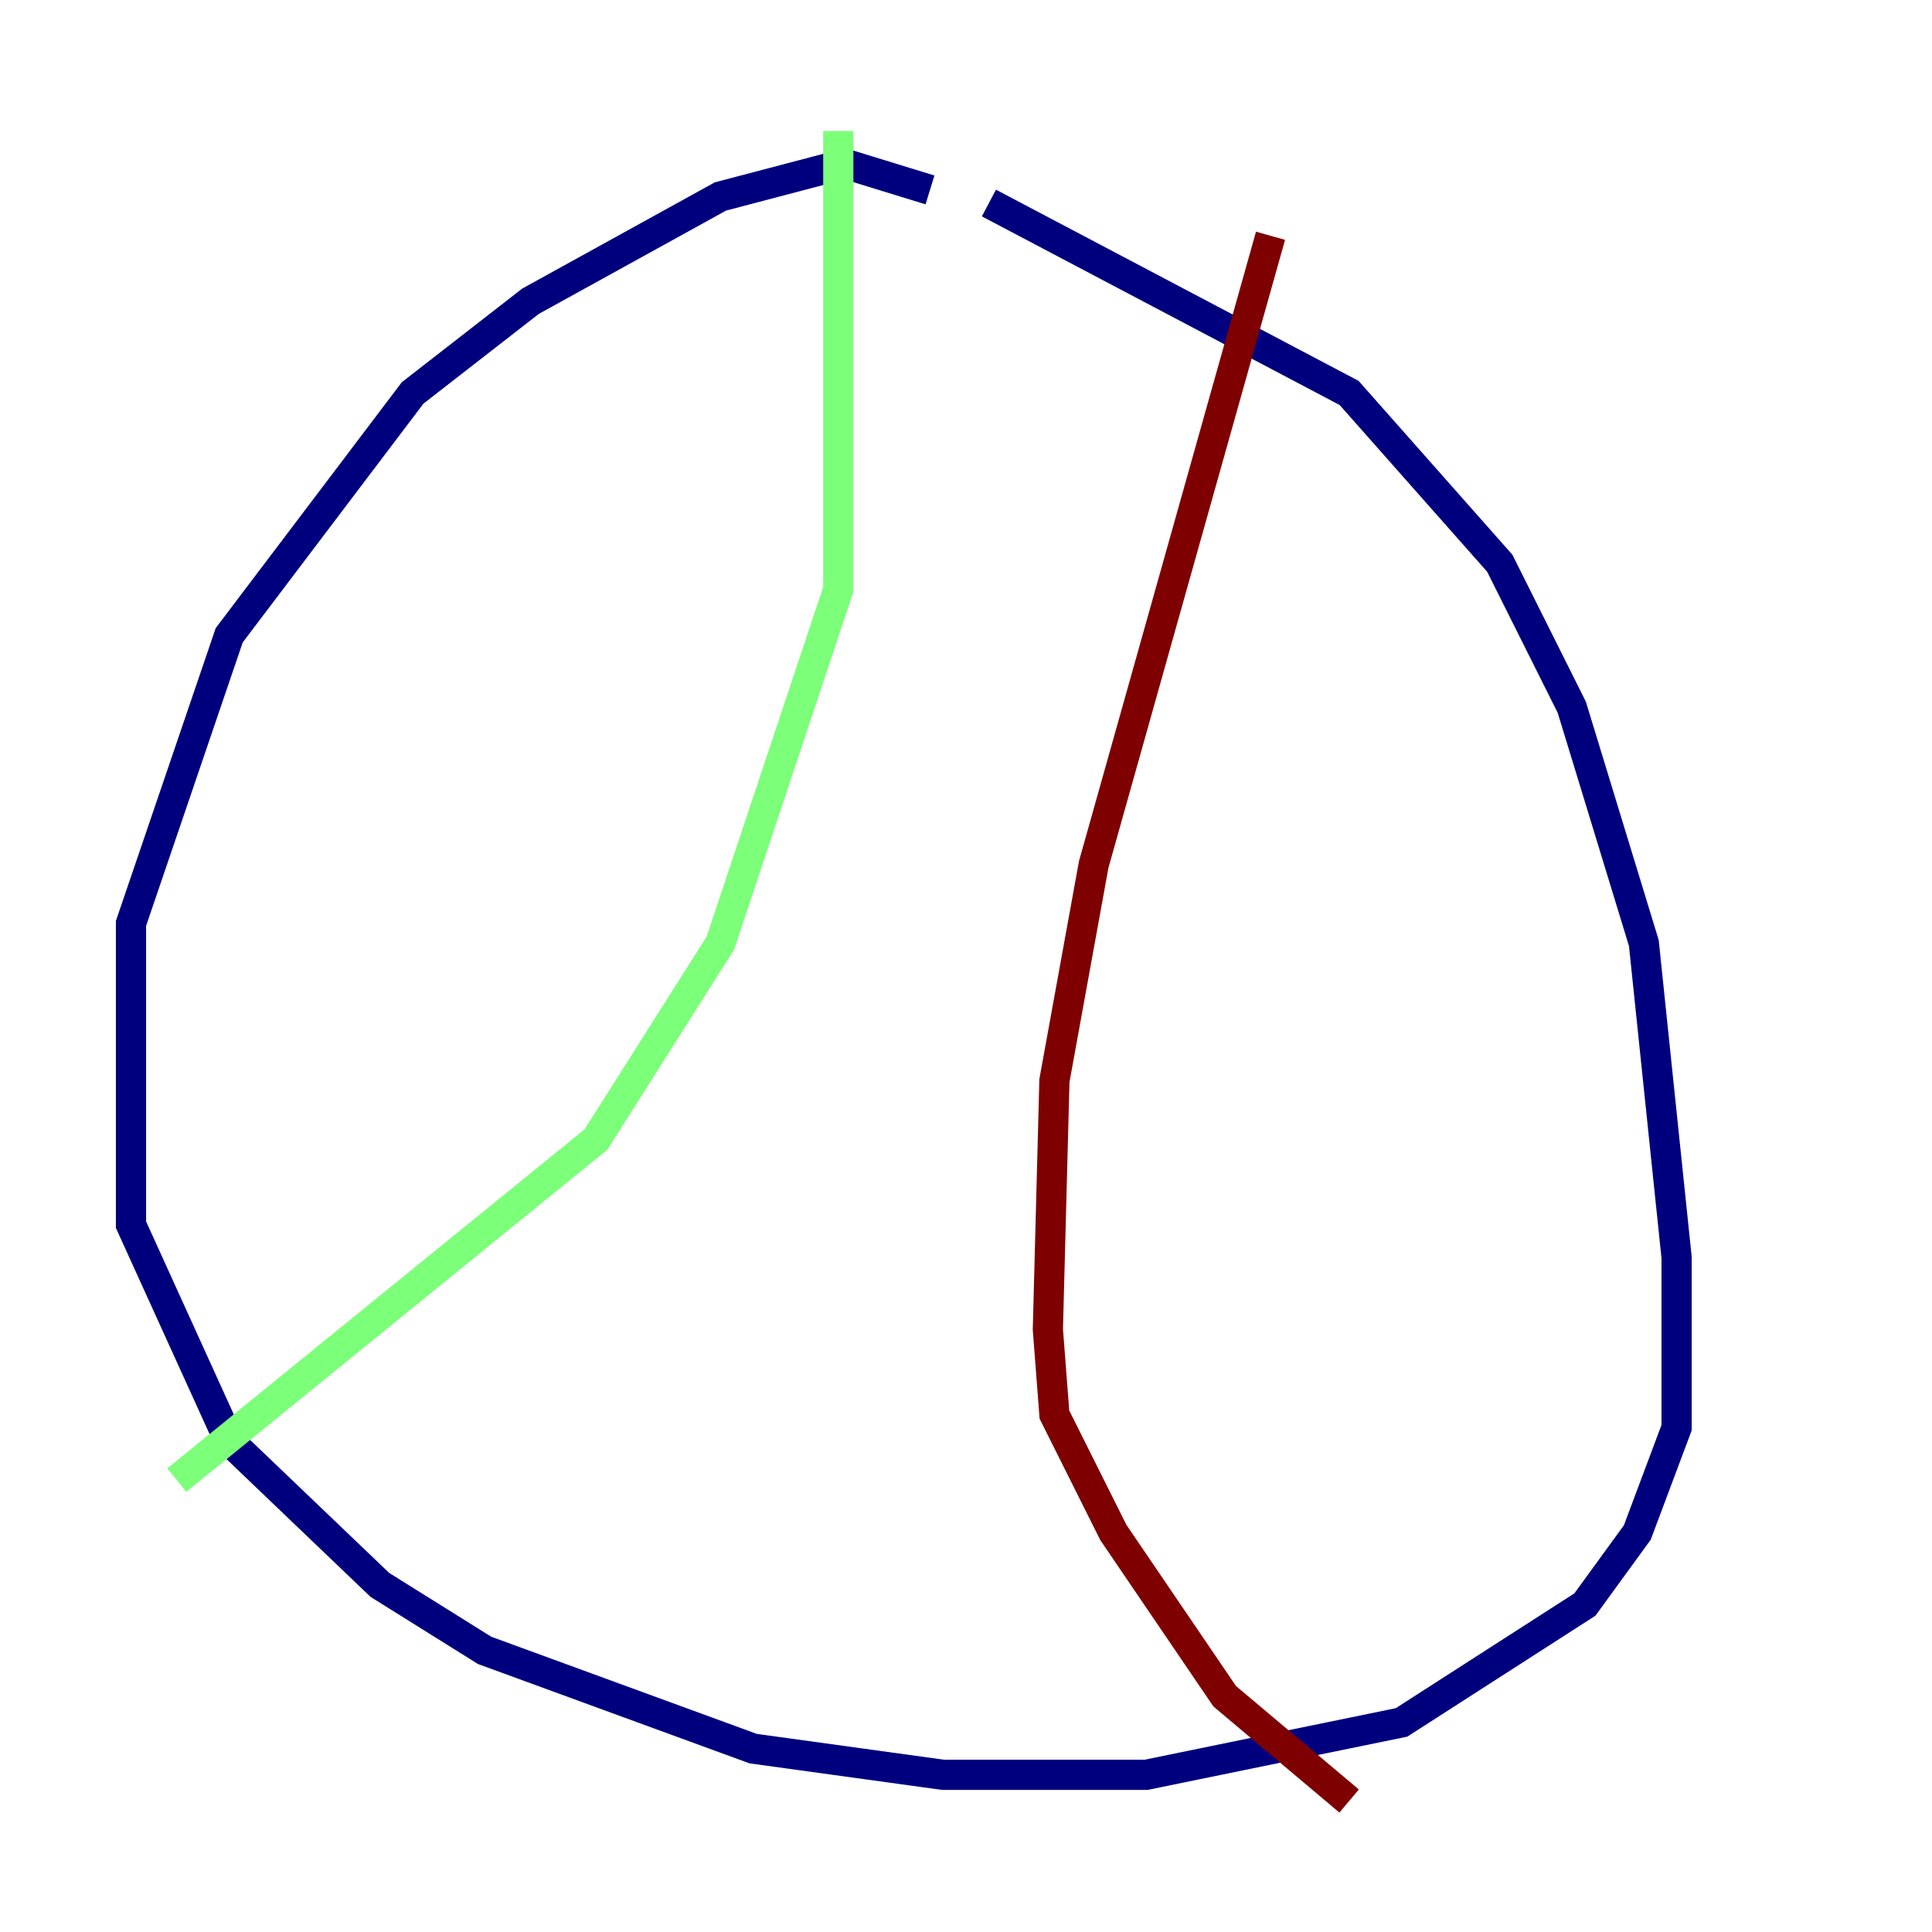 <?xml version="1.0" encoding="utf-8" ?>
<svg baseProfile="tiny" height="128" version="1.2" viewBox="0,0,128,128" width="128" xmlns="http://www.w3.org/2000/svg" xmlns:ev="http://www.w3.org/2001/xml-events" xmlns:xlink="http://www.w3.org/1999/xlink"><defs /><polyline fill="none" points="61.614,12.583 55.973,10.848 47.729,13.017 35.146,19.959 27.336,26.034 15.186,42.088 8.678,61.18 8.678,81.139 15.186,95.458 25.166,105.003 32.108,109.342 49.898,115.851 62.481,117.586 75.932,117.586 92.854,114.115 105.003,106.305 108.475,101.532 111.078,94.59 111.078,83.308 108.909,62.481 104.136,46.861 99.363,37.315 89.383,26.034 65.519,13.451" stroke="#00007f" stroke-width="2" /><polyline fill="none" points="55.539,8.678 55.539,39.051 47.729,62.481 39.485,75.498 11.715,98.061" stroke="#7cff79" stroke-width="2" /><polyline fill="none" points="84.176,15.62 72.461,57.275 69.858,71.593 69.424,88.081 69.858,93.722 73.763,101.532 81.139,112.38 89.383,119.322" stroke="#7f0000" stroke-width="2" /></svg>